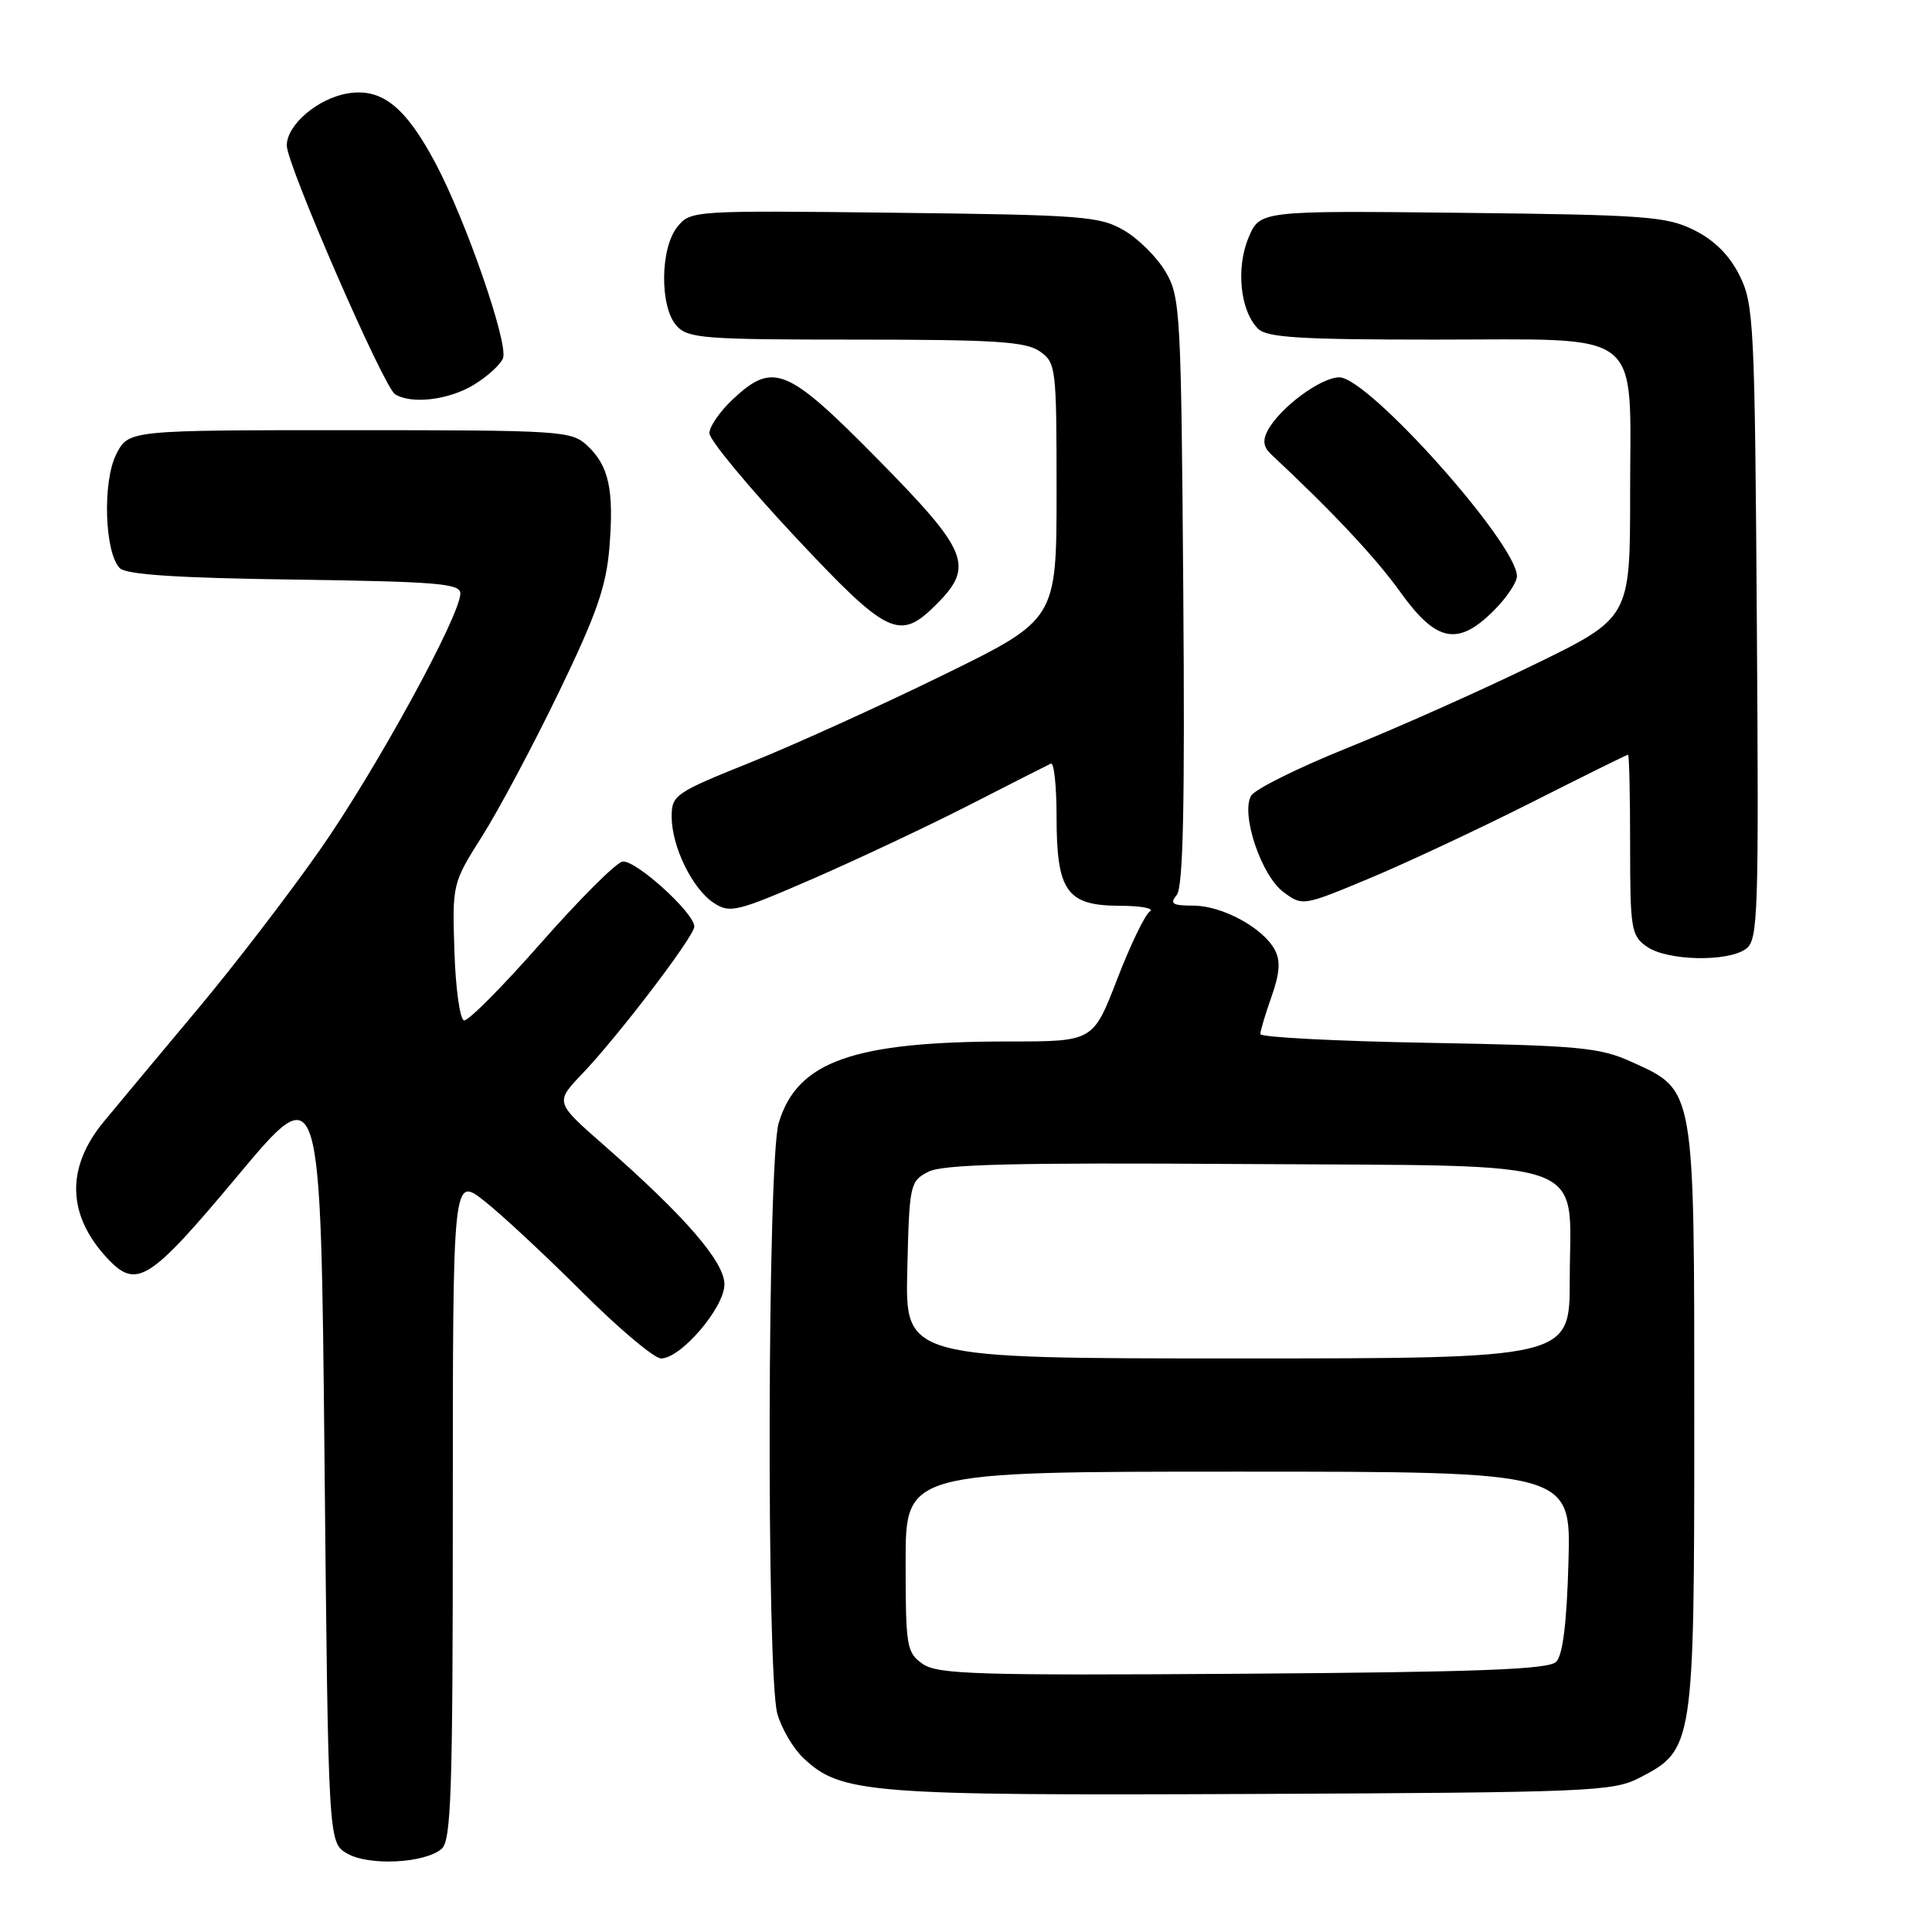 <?xml version="1.0" encoding="UTF-8" standalone="no"?>
<!DOCTYPE svg PUBLIC "-//W3C//DTD SVG 1.1//EN" "http://www.w3.org/Graphics/SVG/1.1/DTD/svg11.dtd" >
<svg xmlns="http://www.w3.org/2000/svg" xmlns:xlink="http://www.w3.org/1999/xlink" version="1.1" viewBox="0 0 256 256">
 <g >
 <path fill="currentColor"
d=" M 58.50 245.00 C 59.79 243.93 60.00 237.66 60.00 199.79 C 60.00 155.83 60.00 155.83 64.22 159.17 C 66.54 161.00 72.37 166.44 77.19 171.25 C 82.01 176.06 86.69 180.00 87.60 180.00 C 90.23 180.00 96.00 173.24 95.99 170.18 C 95.99 167.19 90.76 161.16 80.02 151.74 C 73.54 146.06 73.54 146.06 77.15 142.28 C 81.94 137.27 92.00 124.06 92.00 122.78 C 92.00 120.95 84.12 113.83 82.47 114.17 C 81.59 114.35 76.73 119.21 71.67 124.96 C 66.61 130.71 62.03 135.33 61.49 135.21 C 60.94 135.10 60.37 130.97 60.21 126.04 C 59.93 117.10 59.94 117.05 63.91 110.76 C 66.11 107.28 70.68 98.70 74.07 91.68 C 79.06 81.37 80.33 77.70 80.75 72.55 C 81.37 64.86 80.68 61.71 77.80 59.03 C 75.72 57.09 74.37 57.00 46.34 57.00 C 17.05 57.00 17.05 57.00 15.42 60.16 C 13.56 63.76 13.85 73.25 15.88 75.29 C 16.74 76.14 23.51 76.59 39.05 76.80 C 57.93 77.07 61.00 77.32 61.00 78.63 C 61.00 81.57 49.77 102.09 42.38 112.63 C 38.29 118.48 31.01 127.96 26.22 133.68 C 21.42 139.41 15.81 146.14 13.75 148.63 C 8.71 154.74 8.88 161.02 14.24 166.75 C 18.10 170.87 19.80 169.79 31.50 155.79 C 42.50 142.63 42.50 142.63 43.00 193.40 C 43.50 244.16 43.50 244.16 46.00 245.60 C 48.87 247.26 56.20 246.91 58.50 245.00 Z  M 217.22 235.58 C 224.43 231.86 224.50 231.40 224.50 188.00 C 224.50 143.81 224.63 144.53 216.18 140.70 C 211.97 138.79 209.28 138.54 189.25 138.18 C 177.01 137.96 167.00 137.44 167.00 137.02 C 167.00 136.60 167.67 134.35 168.49 132.04 C 169.58 128.94 169.69 127.30 168.92 125.86 C 167.36 122.94 161.96 120.01 158.13 120.00 C 155.34 120.00 154.96 119.75 155.92 118.59 C 156.78 117.56 157.01 106.85 156.79 78.34 C 156.51 41.36 156.40 39.33 154.46 36.04 C 153.35 34.13 150.87 31.65 148.96 30.54 C 145.75 28.65 143.54 28.48 118.51 28.19 C 91.83 27.88 91.50 27.90 89.76 30.05 C 87.46 32.89 87.40 40.67 89.65 43.17 C 91.16 44.84 93.27 45.00 113.43 45.00 C 131.84 45.00 135.93 45.26 137.78 46.56 C 139.93 48.06 140.00 48.68 140.00 65.10 C 140.00 82.09 140.00 82.09 125.01 89.43 C 116.76 93.47 105.28 98.68 99.51 101.00 C 89.45 105.04 89.00 105.35 89.00 108.21 C 89.00 112.17 91.74 117.79 94.59 119.65 C 96.72 121.04 97.63 120.82 107.69 116.45 C 113.63 113.86 123.00 109.45 128.50 106.64 C 134.00 103.82 138.84 101.37 139.25 101.18 C 139.66 100.99 140.00 104.15 140.00 108.19 C 140.00 118.09 141.34 119.99 148.31 120.02 C 151.16 120.02 152.99 120.36 152.36 120.77 C 151.73 121.17 149.78 125.21 148.03 129.75 C 144.85 138.00 144.85 138.00 133.76 138.00 C 113.05 138.00 105.63 140.62 103.18 148.81 C 101.69 153.76 101.54 221.81 103.00 227.07 C 103.55 229.04 105.11 231.69 106.47 232.97 C 111.44 237.65 115.08 237.93 166.00 237.71 C 210.64 237.51 213.72 237.38 217.22 235.58 Z  M 231.35 125.73 C 232.96 124.56 233.06 121.36 232.79 82.48 C 232.52 42.82 232.39 40.28 230.50 36.50 C 229.17 33.83 227.17 31.83 224.50 30.50 C 220.85 28.68 218.15 28.47 193.72 28.20 C 166.94 27.91 166.94 27.91 165.43 31.51 C 163.75 35.54 164.34 41.20 166.69 43.55 C 167.87 44.73 172.24 45.00 190.07 45.00 C 218.22 45.00 216.00 43.25 216.00 65.44 C 216.00 81.87 216.00 81.87 203.25 88.08 C 196.24 91.50 185.13 96.45 178.57 99.09 C 172.01 101.73 166.25 104.59 165.77 105.45 C 164.40 107.90 167.12 116.00 170.05 118.19 C 172.59 120.08 172.61 120.08 181.55 116.35 C 186.47 114.29 196.11 109.77 202.97 106.31 C 209.84 102.84 215.57 100.00 215.72 100.00 C 215.88 100.00 216.00 105.37 216.00 111.94 C 216.00 123.15 216.14 123.98 218.22 125.44 C 220.90 127.32 228.94 127.50 231.35 125.73 Z  M 197.92 80.92 C 199.62 79.23 201.00 77.17 201.00 76.35 C 201.00 72.05 181.32 50.00 177.47 50.00 C 175.01 50.00 169.60 54.01 167.98 57.04 C 167.28 58.34 167.41 59.24 168.41 60.18 C 176.64 67.87 182.31 73.92 185.57 78.48 C 190.32 85.10 193.18 85.66 197.92 80.92 Z  M 124.08 80.08 C 129.13 75.02 128.34 73.06 116.31 60.85 C 104.29 48.65 102.46 47.90 97.11 52.90 C 95.40 54.50 94.00 56.52 94.00 57.40 C 94.00 58.28 99.06 64.39 105.24 71.00 C 117.67 84.27 119.17 84.99 124.08 80.08 Z  M 62.78 50.99 C 64.59 49.89 66.33 48.30 66.65 47.47 C 67.39 45.54 61.78 29.32 57.74 21.69 C 53.75 14.16 50.60 11.64 46.11 12.37 C 42.13 13.02 38.00 16.53 38.00 19.28 C 38.00 21.80 50.82 51.26 52.34 52.23 C 54.49 53.60 59.47 53.01 62.78 50.99 Z  M 122.25 220.47 C 120.13 218.98 120.00 218.19 120.00 206.94 C 120.00 195.00 120.00 195.00 164.08 195.00 C 208.17 195.00 208.17 195.00 207.83 206.95 C 207.61 215.03 207.08 219.33 206.20 220.20 C 205.19 221.21 196.01 221.56 164.70 221.78 C 129.34 222.02 124.23 221.86 122.25 220.47 Z  M 120.22 168.28 C 120.49 156.91 120.58 156.52 123.00 155.27 C 124.94 154.27 134.32 154.04 164.84 154.24 C 211.92 154.55 208.00 153.15 208.00 169.61 C 208.00 180.00 208.00 180.00 163.97 180.00 C 119.94 180.00 119.94 180.00 120.22 168.28 Z "/>
</g>
</svg>